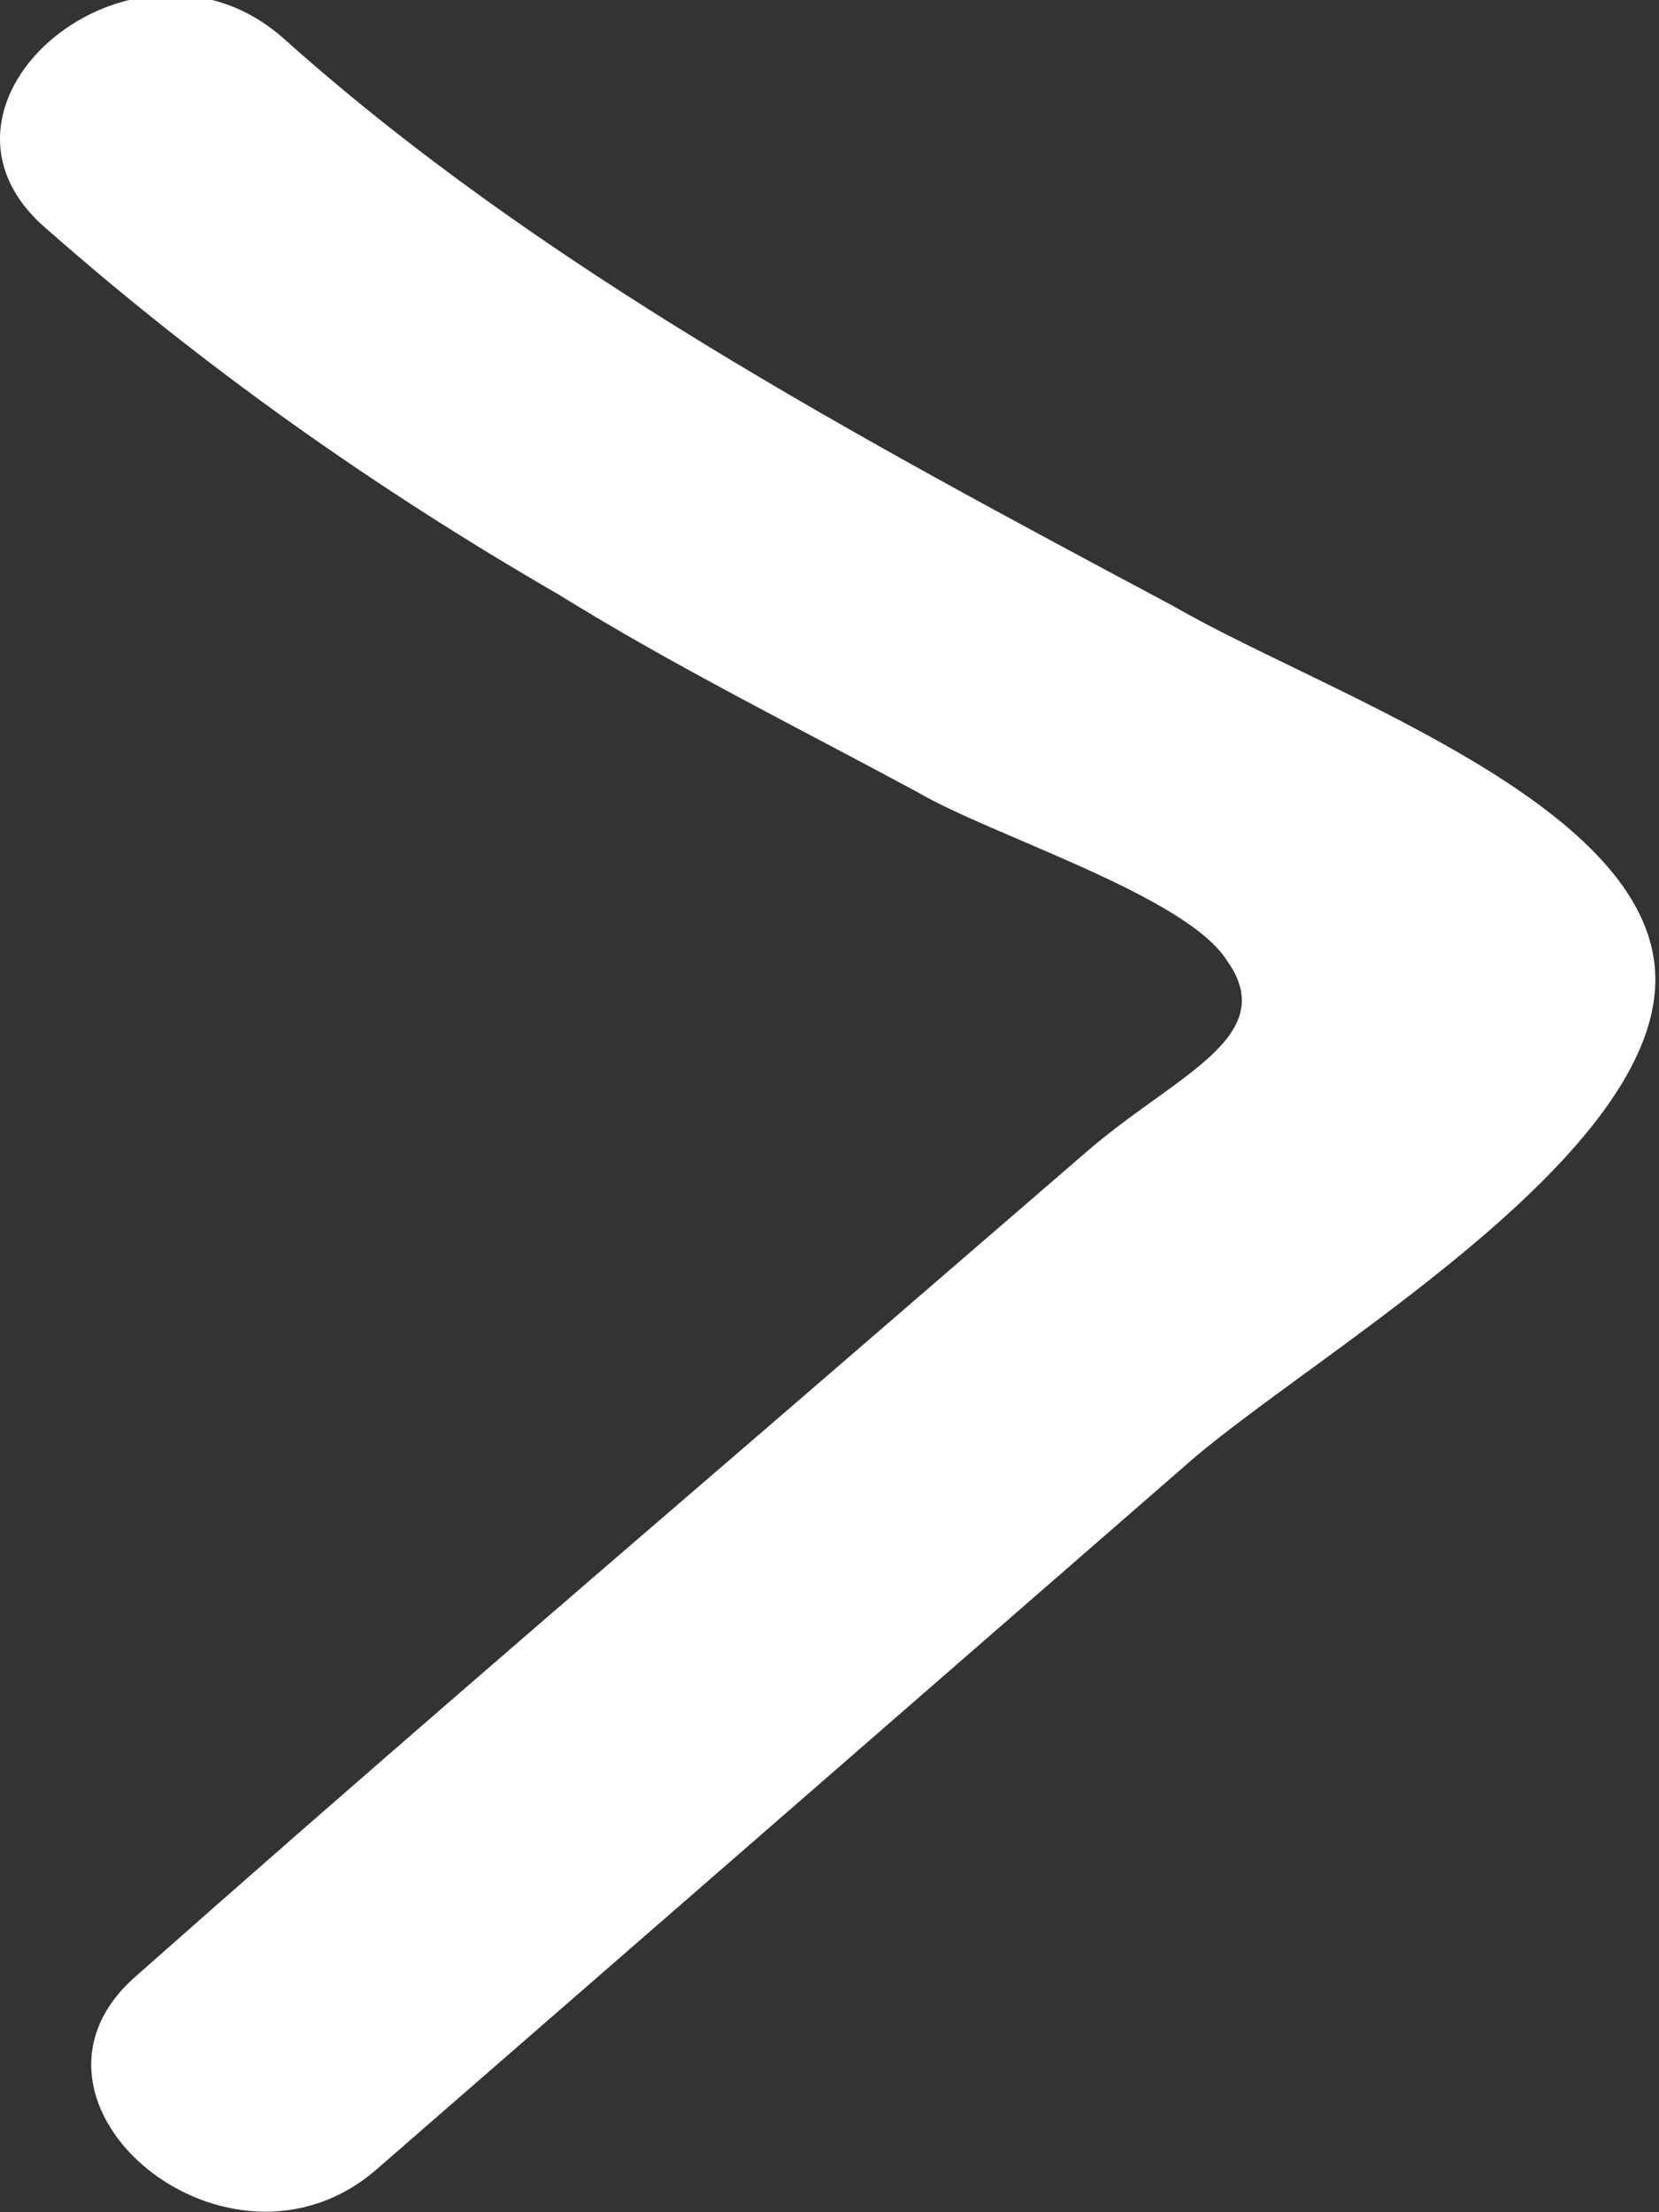 <svg width="12" height="16" viewBox="0 0 12 16" fill="none" xmlns="http://www.w3.org/2000/svg">
<rect x="0" y="0" width="12" height="16" fill="#333333" stroke="none"/>
<path d="M2.732 15.683C4.683 13.985 6.683 12.246 8.634 10.547C9.61 9.718 12.244 8.217 11.951 6.873C11.707 5.728 9.512 4.977 8.488 4.384C6.195 3.16 3.902 1.935 2.049 0.276C0.975 -0.672 -0.732 0.75 0.341 1.659C1.463 2.646 2.683 3.515 4.049 4.305C4.878 4.819 5.756 5.254 6.634 5.728C7.171 6.044 8.585 6.478 8.878 6.952C9.268 7.505 8.488 7.782 7.854 8.335C7.122 8.967 6.39 9.599 5.658 10.231C4.097 11.575 2.536 12.918 0.975 14.3C-0.049 15.209 1.658 16.631 2.732 15.683Z" fill="white"/>
</svg>
